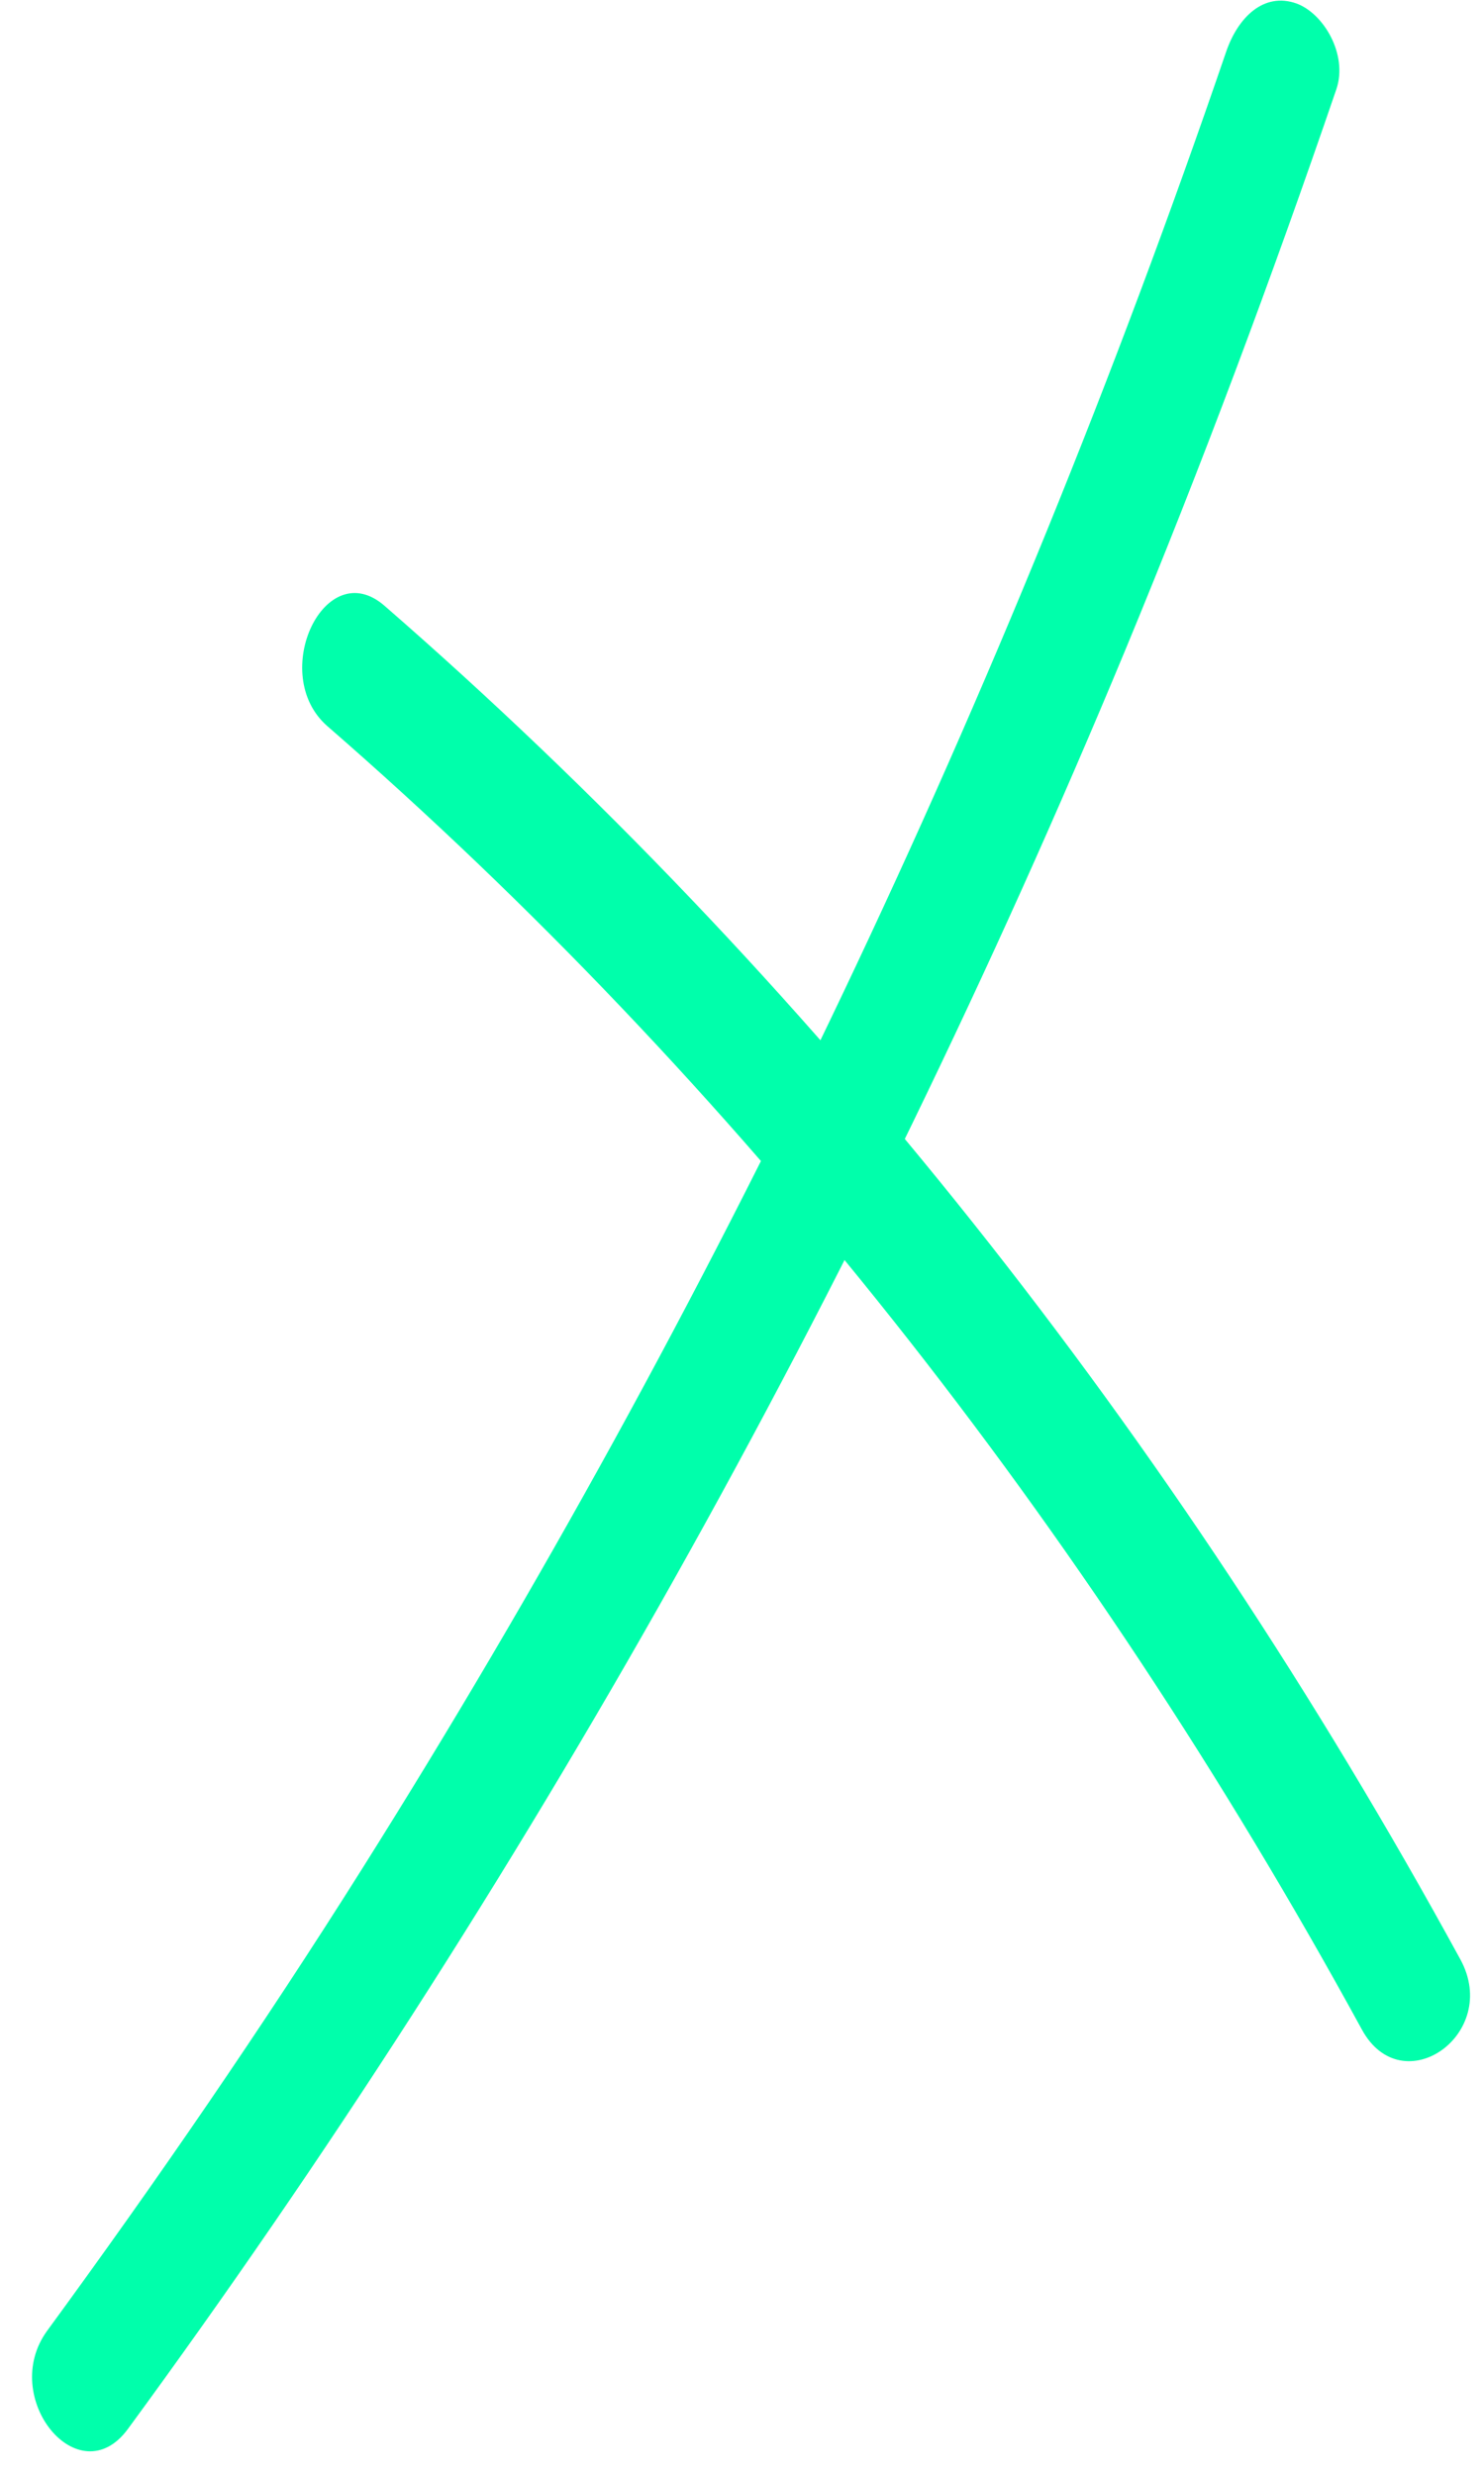 <svg width="39" height="65" viewBox="0 0 39 65" fill="none" xmlns="http://www.w3.org/2000/svg">
<path d="M8.6 19.069C19.28 28.349 28.52 40.005 35.79 53.304C36.85 55.252 39.45 53.426 38.38 51.465C30.81 37.618 21.23 25.585 10.11 15.915C8.54 14.539 7.04 17.705 8.6 19.069Z" fill="#00FFAB"/>
<path d="M32.22 1.37C26.4 18.371 18.73 34.447 9.53 49.062C6.9 53.239 4.12 57.282 1.24 61.216C-0.04 62.97 2.07 65.552 3.36 63.798C13.71 49.683 22.56 33.96 29.57 17.08C31.57 12.258 33.41 7.337 35.12 2.344C35.43 1.431 34.78 0.347 34.07 0.091C33.21 -0.213 32.53 0.456 32.22 1.37Z" fill="#00FFAB"/>
</svg>
